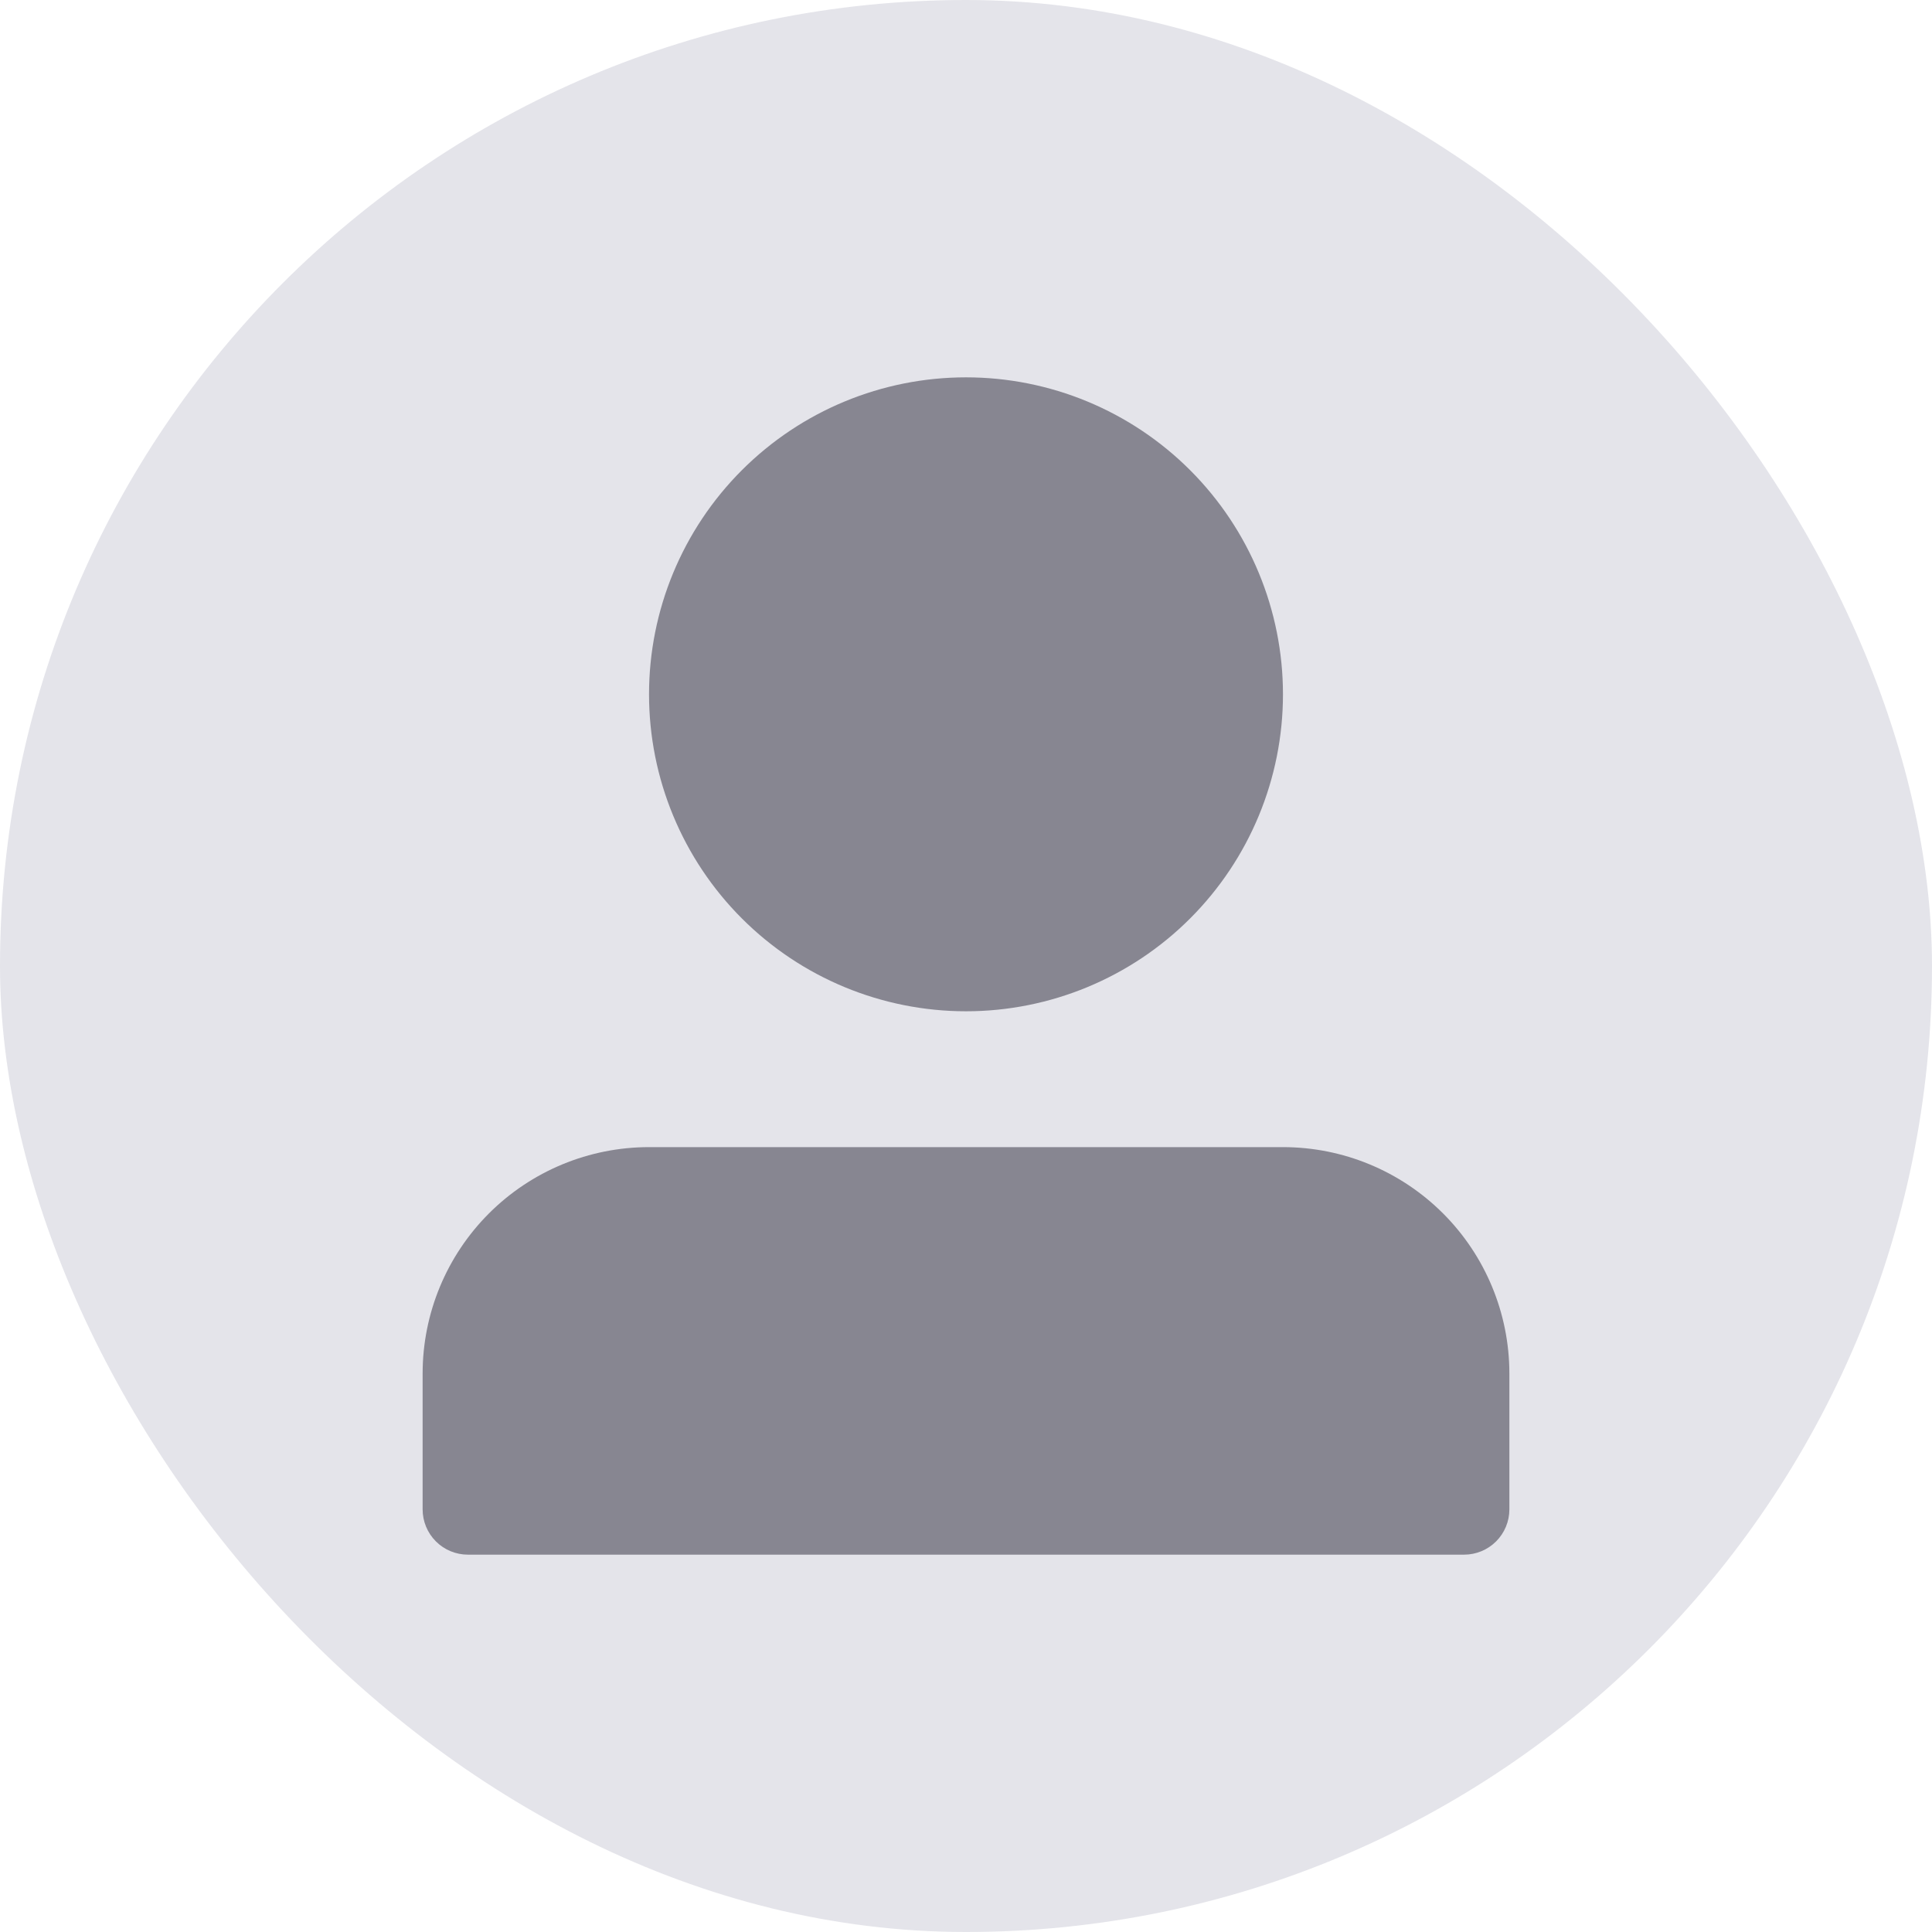 <svg width="400" height="400" viewBox="0 0 400 400" fill="none" xmlns="http://www.w3.org/2000/svg">
<rect width="400" height="400" rx="200" fill="#E4E4EA"/>
<path d="M134.375 143.75C134.375 161.155 141.289 177.847 153.596 190.154C165.903 202.461 182.595 209.375 200 209.375C217.405 209.375 234.097 202.461 246.404 190.154C258.711 177.847 265.625 161.155 265.625 143.75C265.625 126.345 258.711 109.653 246.404 97.346C234.097 85.039 217.405 78.125 200 78.125C182.595 78.125 165.903 85.039 153.596 97.346C141.289 109.653 134.375 126.345 134.375 143.75ZM293.75 321.875H96.875C94.389 321.875 92.004 320.887 90.246 319.129C88.488 317.371 87.5 314.986 87.5 312.5V284.375C87.5 271.943 92.439 260.02 101.229 251.229C110.02 242.439 121.943 237.5 134.375 237.5H265.625C278.057 237.5 289.98 242.439 298.771 251.229C307.561 260.02 312.5 271.943 312.5 284.375V312.5C312.5 314.986 311.512 317.371 309.754 319.129C307.996 320.887 305.611 321.875 303.125 321.875H293.75Z" fill="#878691"/>
</svg>
